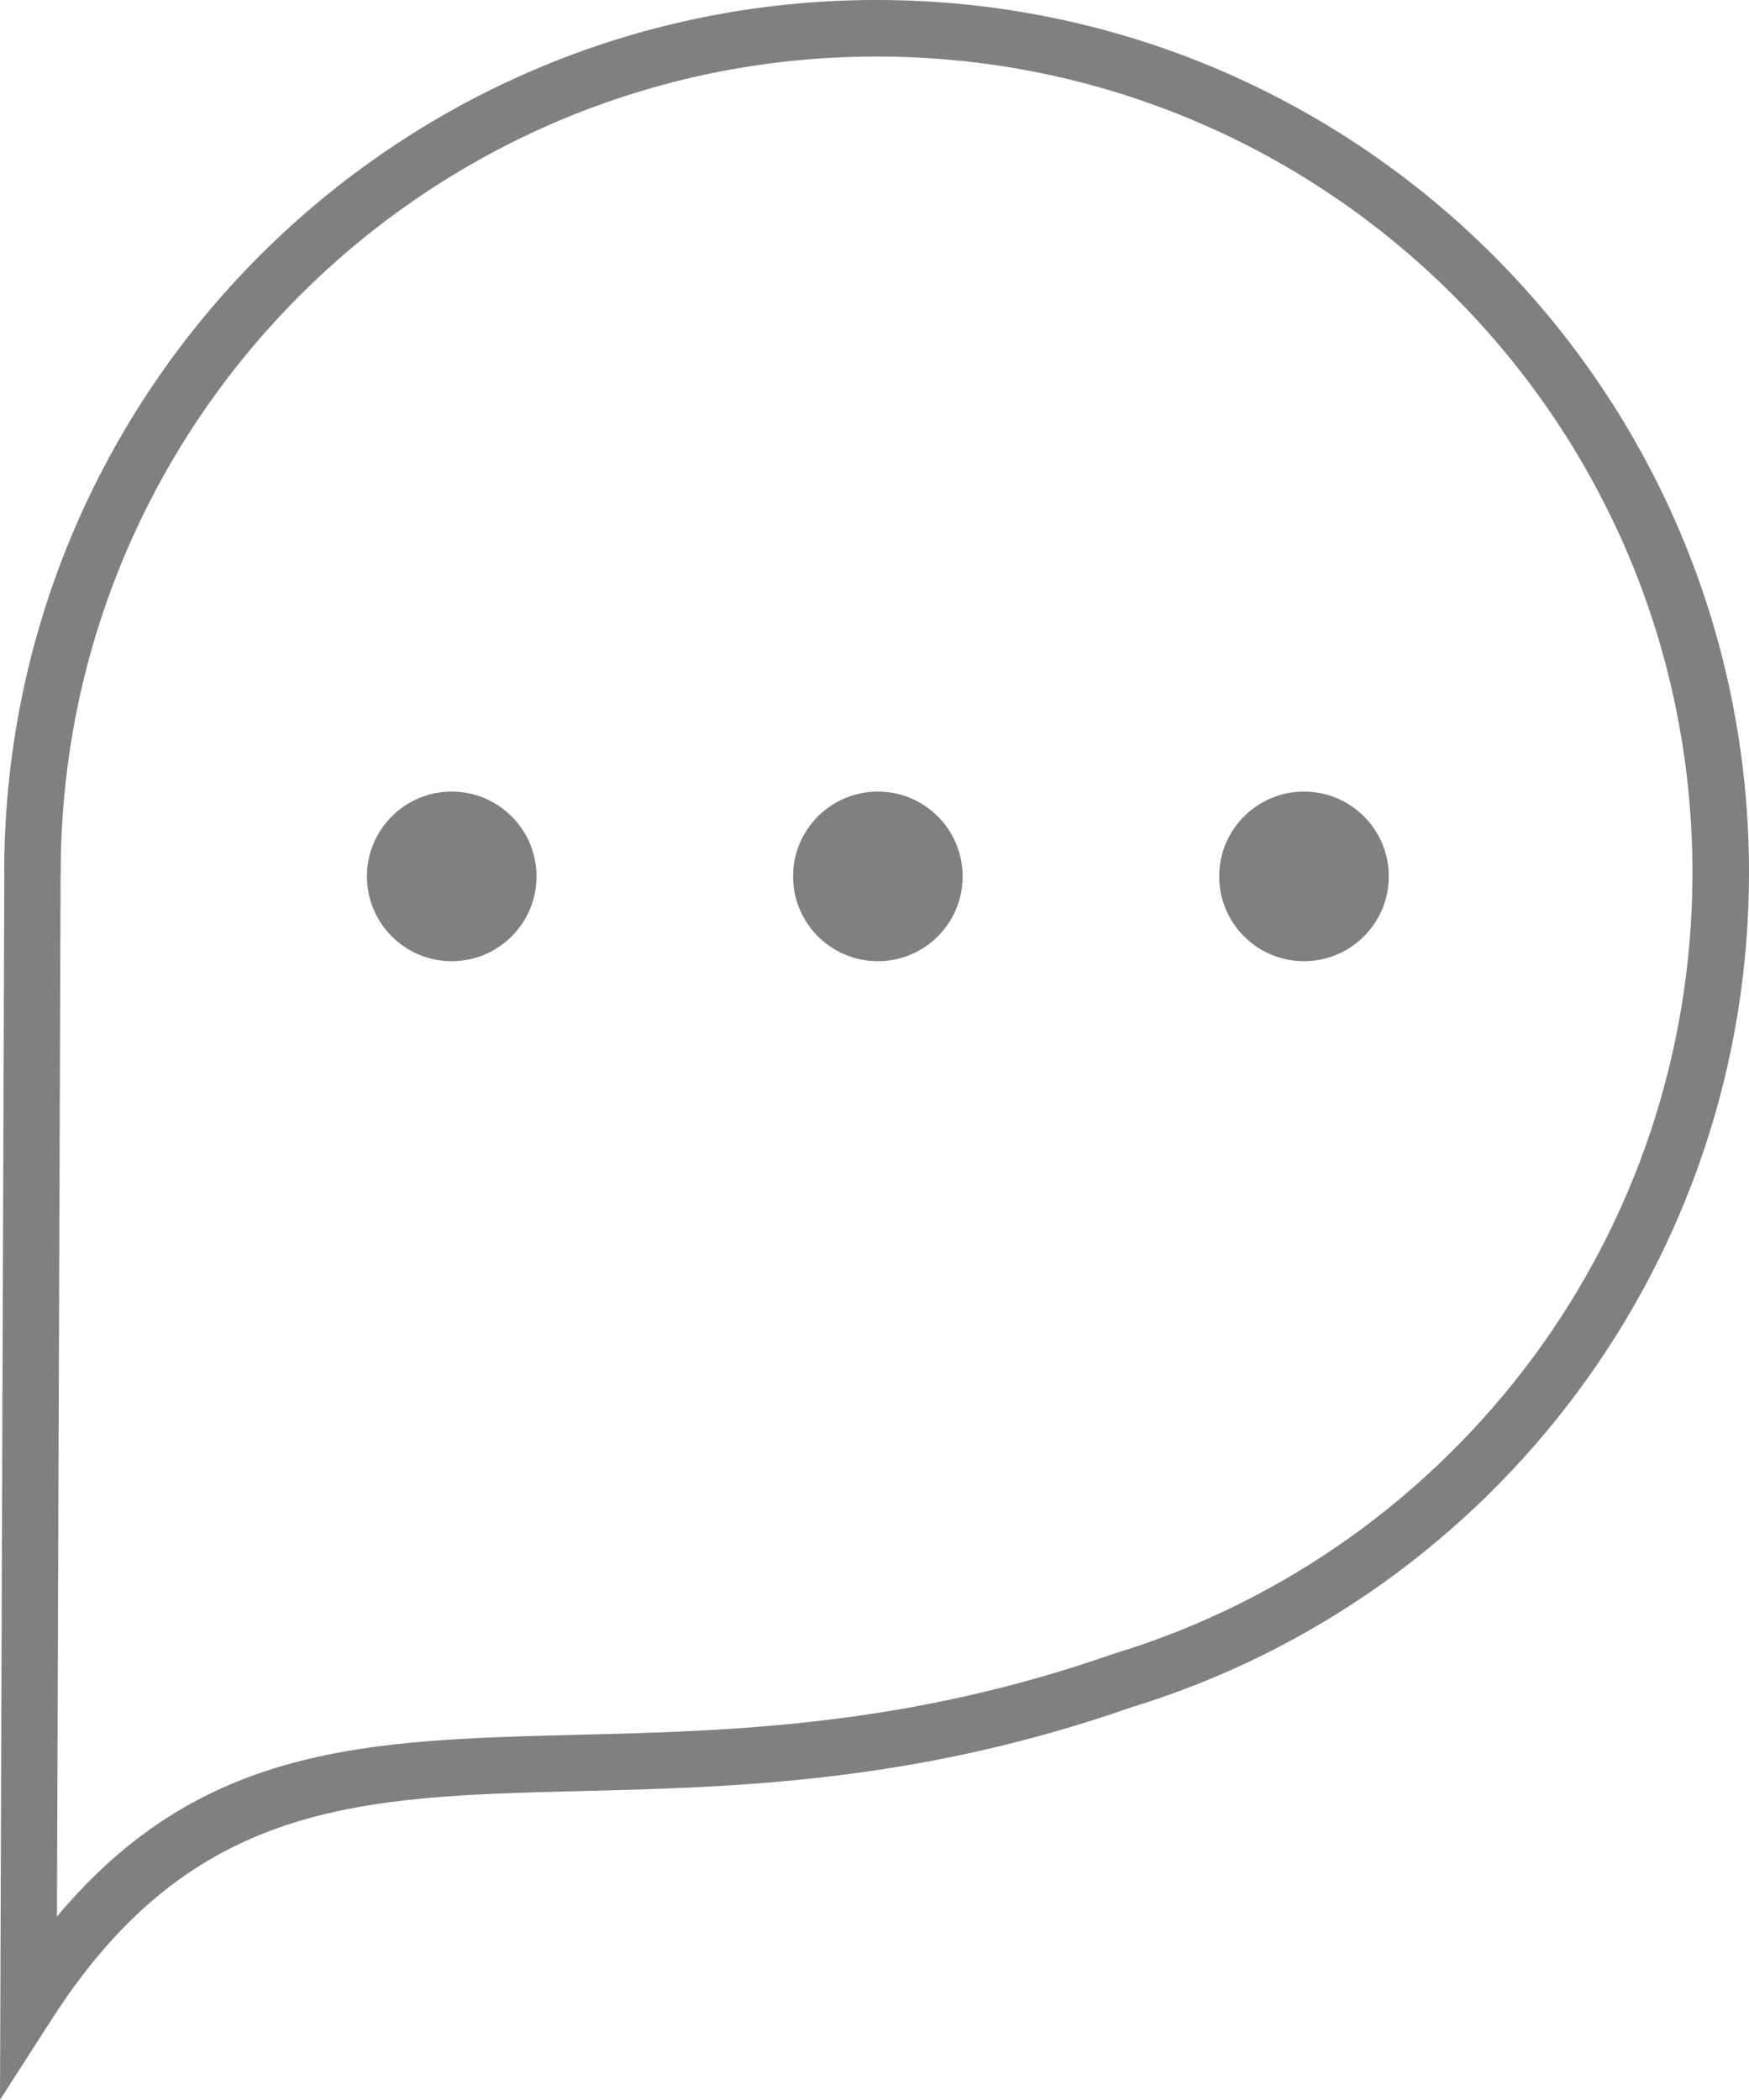 <?xml version="1.0" encoding="utf-8"?>
<!-- Generator: Adobe Illustrator 16.0.0, SVG Export Plug-In . SVG Version: 6.00 Build 0)  -->
<!DOCTYPE svg PUBLIC "-//W3C//DTD SVG 1.1//EN" "http://www.w3.org/Graphics/SVG/1.1/DTD/svg11.dtd">
<svg version="1.1" id="图层_1" xmlns="http://www.w3.org/2000/svg" xmlns:xlink="http://www.w3.org/1999/xlink" x="0px" y="0px"
	 width="175.41px" height="210.541px" viewBox="0 0 175.41 210.541" enable-background="new 0 0 175.41 210.541"
	 xml:space="preserve">
<path fill="#808080" d="M0.42,87.495c0-24.158,9.795-46.031,25.63-61.866C41.884,9.795,63.758,0,87.915,0
	c24.161,0,46.034,9.793,61.868,25.627c15.833,15.833,25.627,37.707,25.627,61.868c0,19.456-6.362,37.438-17.12,51.979
	c-10.995,14.861-26.597,26.119-44.698,31.67c-21.684,7.605-39.834,8.059-55.467,8.447c-22.058,0.549-38.841,0.969-52.887,22.807
	L0,210.541L0.431,87.495H0.42L0.42,87.495z M130.779,79.37c-4.696,0-8.504,3.807-8.504,8.504c0,4.696,3.808,8.504,8.504,8.504
	c4.697,0,8.505-3.808,8.505-8.504C139.284,83.177,135.477,79.37,130.779,79.37L130.779,79.37z M88.042,79.37
	c-4.697,0-8.504,3.807-8.504,8.504c0,4.696,3.807,8.504,8.504,8.504c4.696,0,8.504-3.808,8.504-8.504
	C96.546,83.177,92.738,79.37,88.042,79.37L88.042,79.37z M45.304,79.37c-4.696,0-8.504,3.807-8.504,8.504
	c0,4.696,3.808,8.504,8.504,8.504c4.697,0,8.504-3.808,8.504-8.504C53.808,83.177,50.001,79.37,45.304,79.37L45.304,79.37z
	 M30.058,29.638C15.25,44.445,6.089,64.902,6.089,87.495H6.078L5.712,192.172c14.456-17.284,31.115-17.7,52.28-18.228
	c15.213-0.379,32.876-0.82,53.738-8.137l0.11-0.033c16.966-5.178,31.595-15.727,41.908-29.668
	c10.049-13.582,15.991-30.397,15.991-48.612c0-22.596-9.159-43.053-23.967-57.86C130.968,14.828,110.512,5.669,87.915,5.669
	C65.322,5.669,44.865,14.83,30.058,29.638z"/>
</svg>
